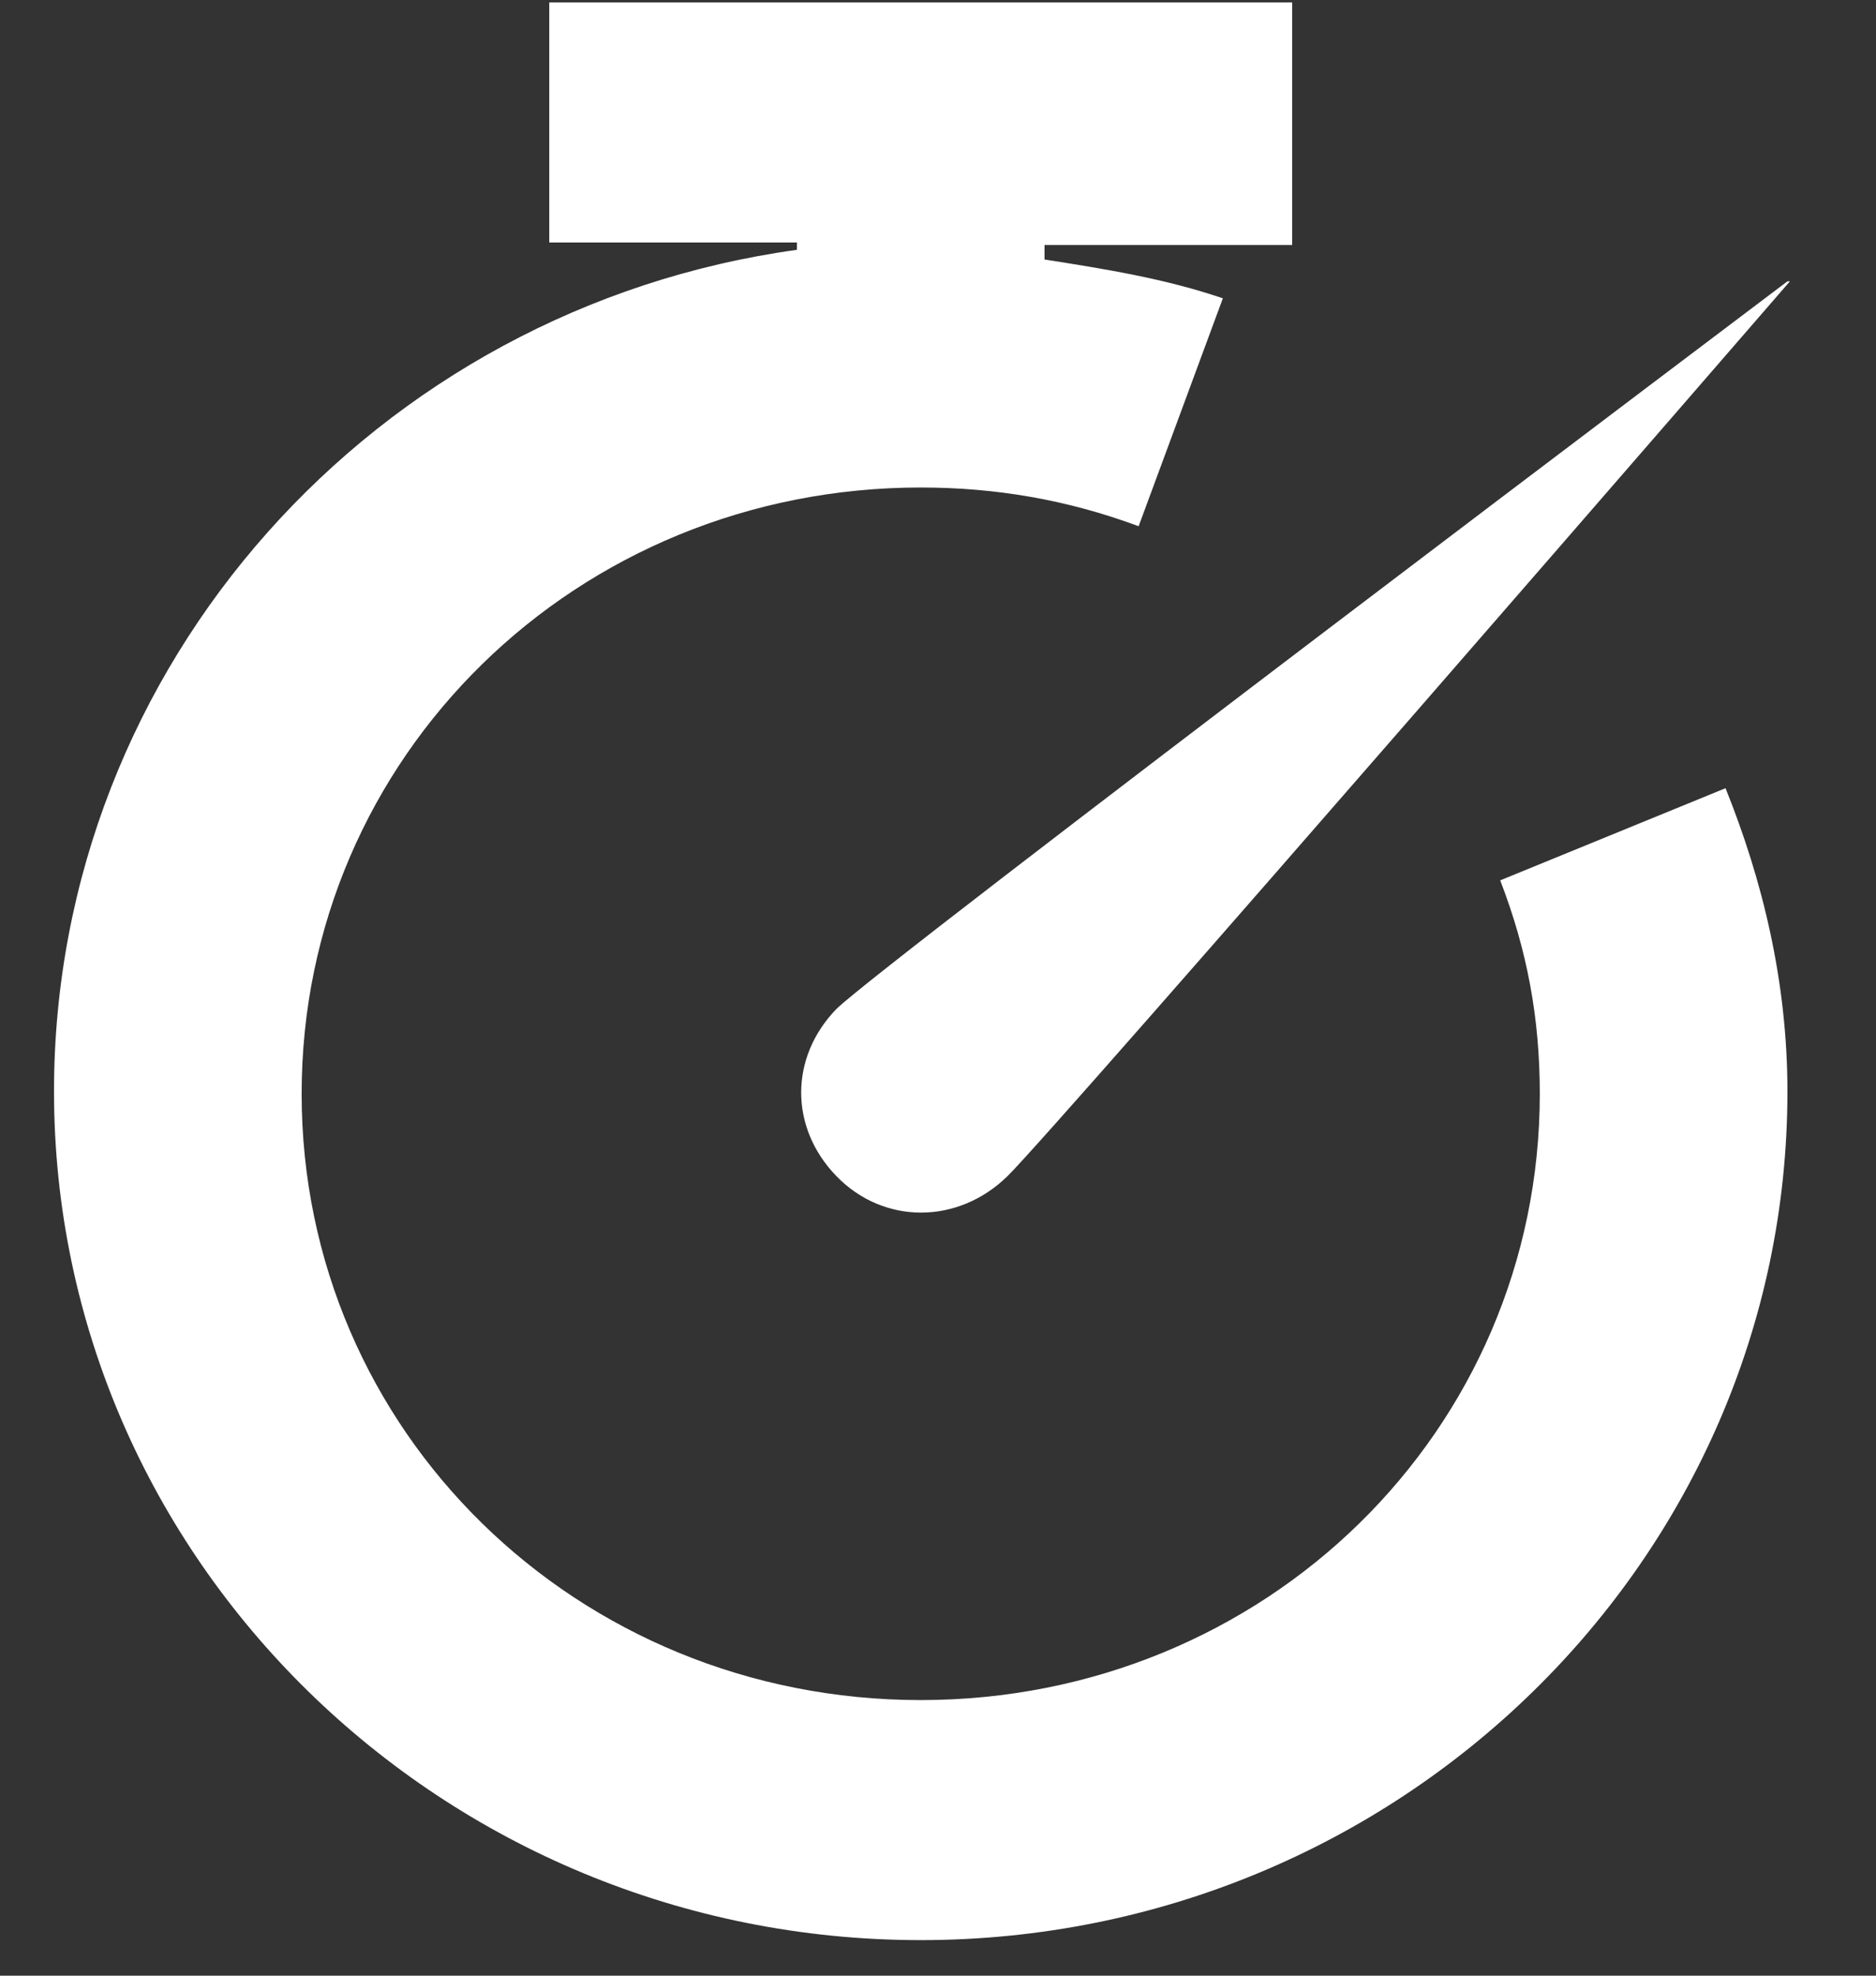 <svg width="19" height="20" viewBox="0 0 19 20" fill="none" xmlns="http://www.w3.org/2000/svg">
<rect x="0" y="0" width="19" height="20" fill="#333333" stroke="none"/>
<path d="M5.563 0V2.455H8.071V2.529C3.807 3.118 0.547 6.727 0.547 11.048C0.547 15.786 4.484 19.64 9.325 19.64C14.165 19.64 18.103 15.786 18.103 11.048C18.103 9.943 17.852 8.912 17.476 7.979L15.194 8.912C15.469 9.624 15.595 10.311 15.595 11.072C15.595 14.485 12.811 17.21 9.325 17.21C5.839 17.21 3.055 14.485 3.055 11.072C3.055 7.66 5.839 4.935 9.325 4.935C10.077 4.935 10.805 5.057 11.532 5.327L12.385 3.02C11.808 2.823 11.206 2.725 10.579 2.627V2.48H13.087V0.025H5.563V0ZM18.103 2.848C18.103 2.848 8.949 9.747 8.472 10.213C7.995 10.704 7.995 11.416 8.472 11.907C8.949 12.398 9.701 12.398 10.203 11.907C10.704 11.416 18.128 2.848 18.128 2.848H18.103Z" fill="white"/>
</svg>
